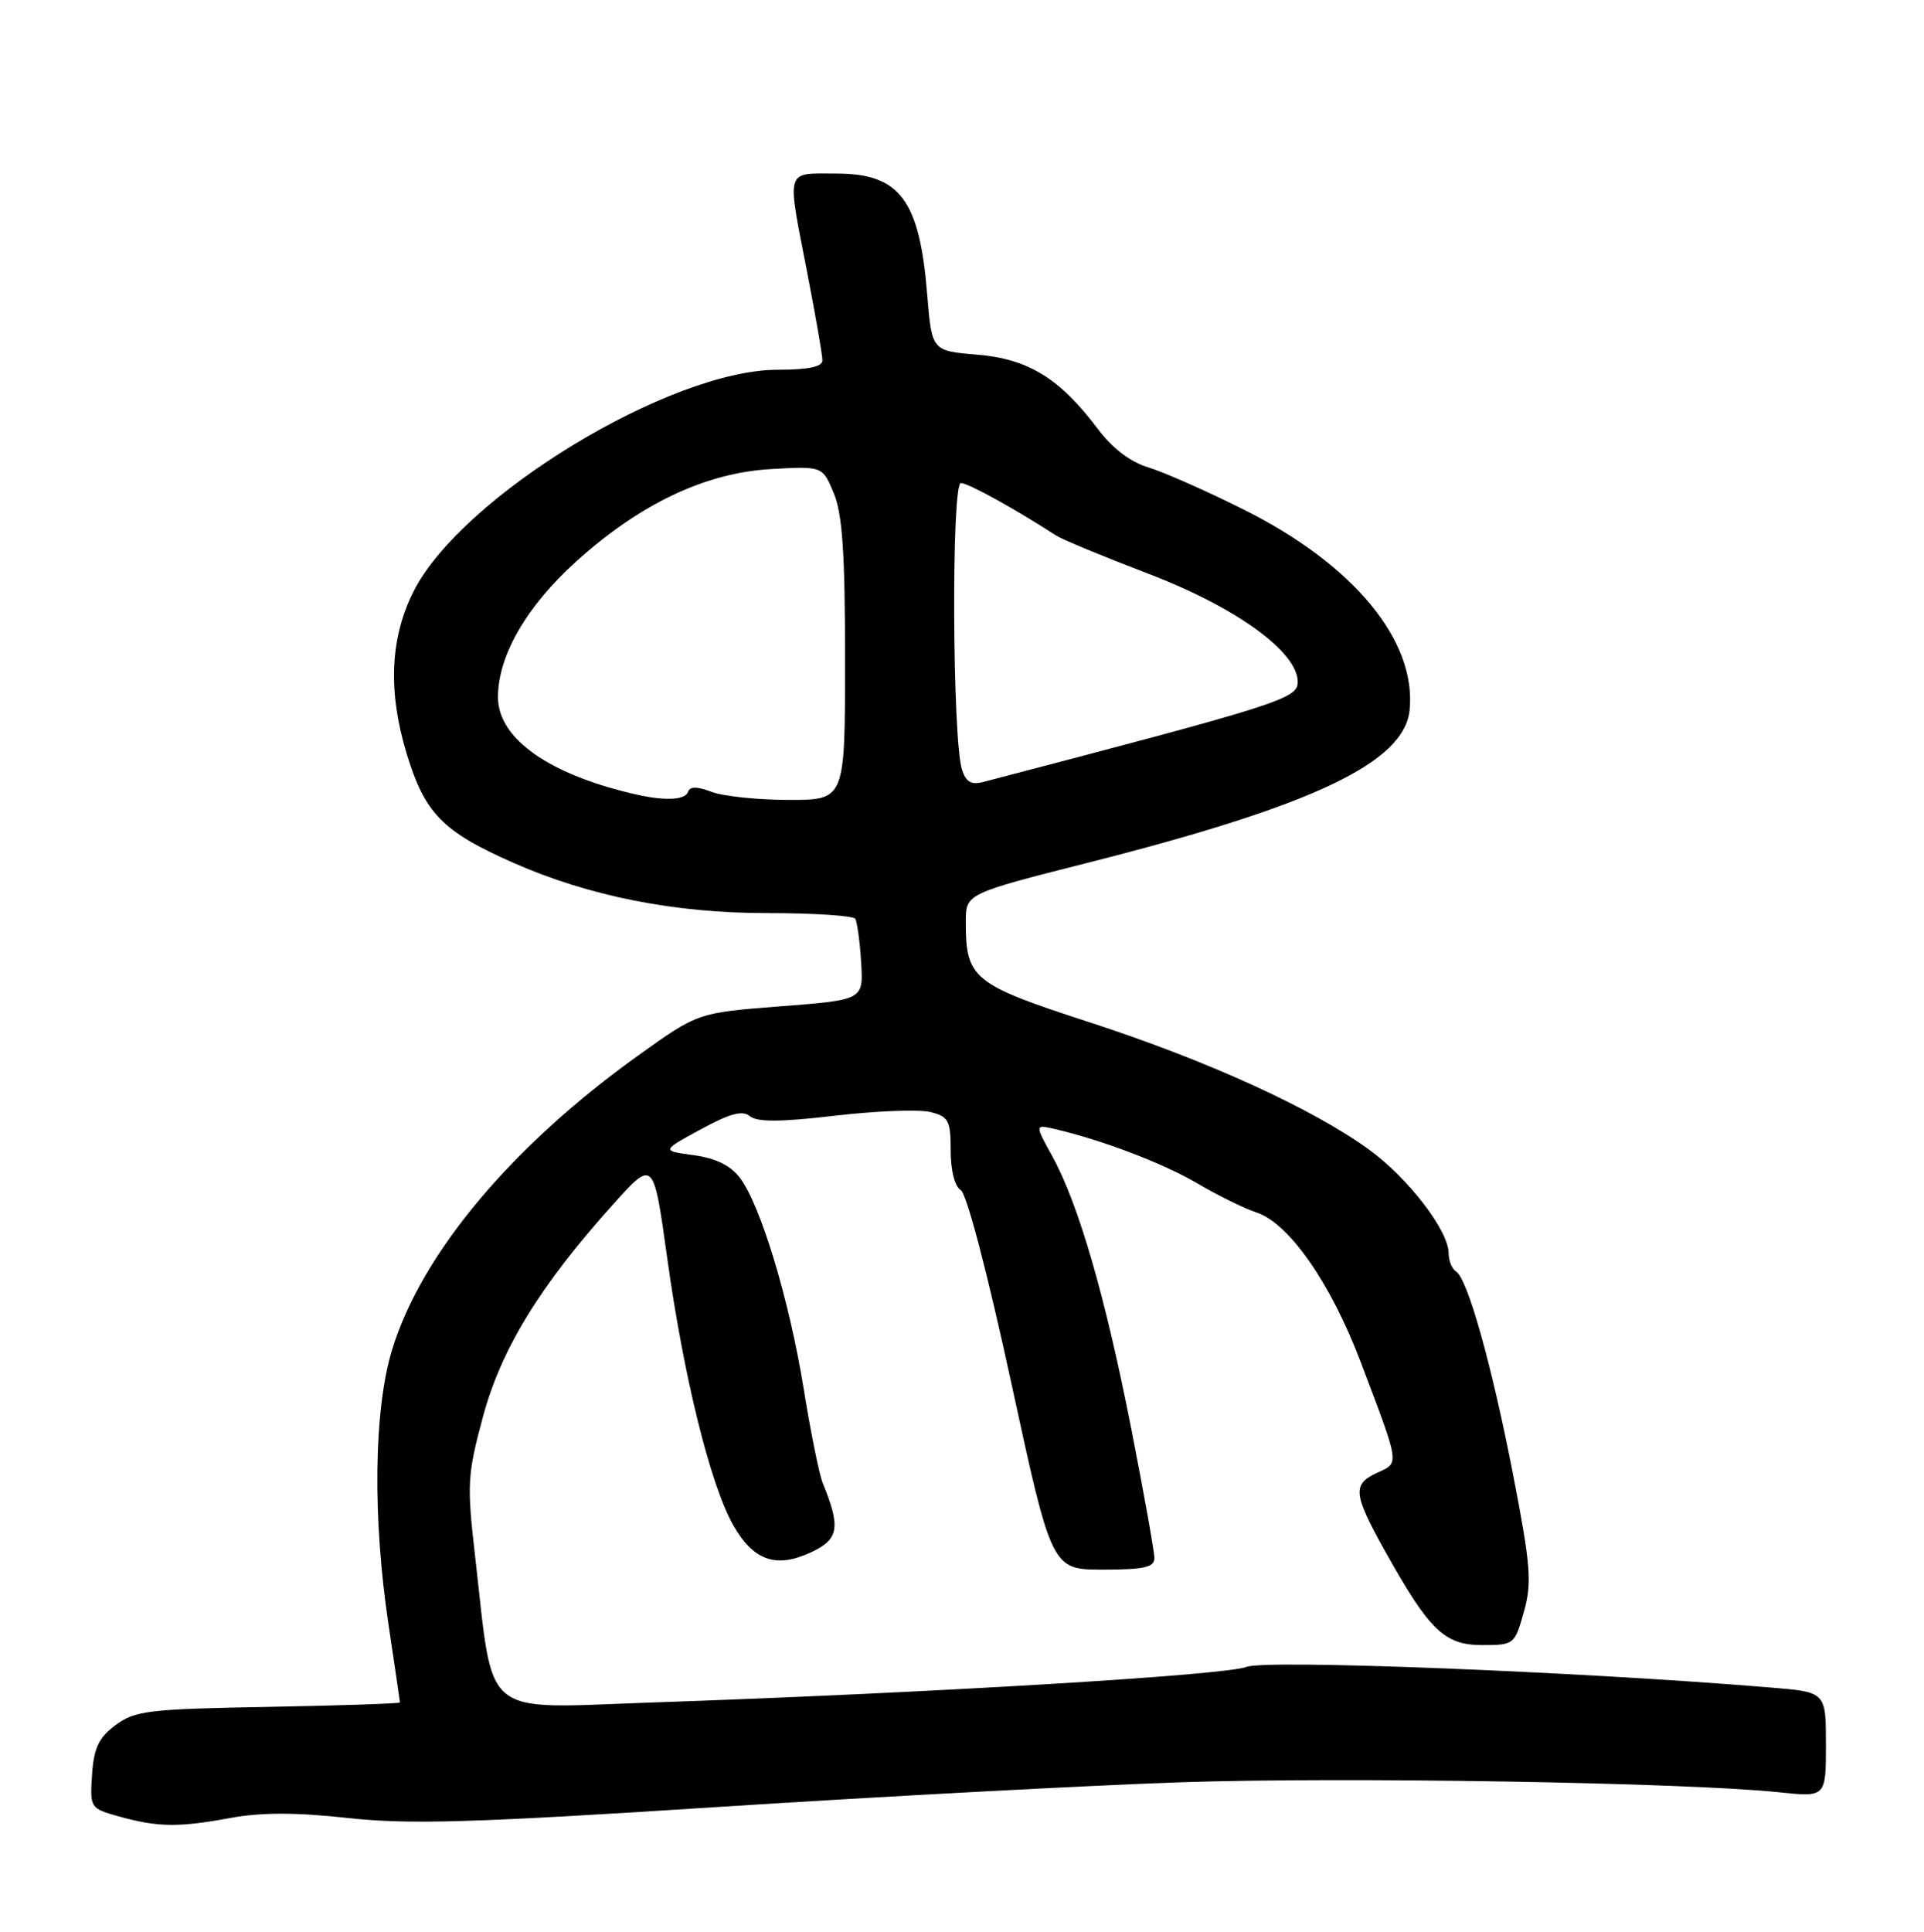 <?xml version="1.0" encoding="UTF-8" standalone="no"?>
<!DOCTYPE svg PUBLIC "-//W3C//DTD SVG 1.1//EN" "http://www.w3.org/Graphics/SVG/1.1/DTD/svg11.dtd" >
<svg xmlns="http://www.w3.org/2000/svg" xmlns:xlink="http://www.w3.org/1999/xlink" version="1.1" viewBox="0 0 255 256">
 <g >
 <path fill="currentColor"
d=" M 30.46 240.92 C 34.60 240.16 39.11 240.15 46.09 240.91 C 54.21 241.80 62.66 241.55 95.20 239.45 C 116.81 238.06 144.40 236.59 156.50 236.18 C 178.08 235.45 223.41 236.21 235.75 237.50 C 242.00 238.16 242.00 238.16 242.00 231.20 C 242.00 224.23 242.00 224.23 234.75 223.63 C 209.35 221.52 167.70 219.88 165.21 220.89 C 162.46 222.00 123.00 224.36 86.36 225.61 C 63.46 226.39 65.48 228.07 62.97 206.24 C 61.87 196.67 61.94 195.43 64.01 187.74 C 66.43 178.75 71.57 170.37 81.28 159.57 C 86.61 153.64 86.61 153.64 88.41 166.57 C 90.59 182.34 94.13 196.68 97.15 202.05 C 99.85 206.85 102.89 207.90 107.63 205.64 C 111.19 203.94 111.43 202.37 109.03 196.50 C 108.58 195.40 107.44 189.78 106.51 184.00 C 104.60 172.23 100.82 159.73 98.07 156.08 C 96.82 154.44 94.87 153.48 91.95 153.08 C 87.65 152.50 87.65 152.50 92.87 149.66 C 96.77 147.54 98.42 147.10 99.40 147.92 C 100.36 148.71 103.46 148.69 110.65 147.85 C 116.12 147.21 121.81 146.99 123.30 147.36 C 125.73 147.97 126.00 148.49 126.00 152.47 C 126.00 155.10 126.54 157.23 127.33 157.70 C 128.12 158.17 130.89 168.76 134.03 183.25 C 139.39 208.00 139.39 208.00 146.20 208.00 C 151.63 208.00 153.00 207.69 153.00 206.47 C 153.00 205.63 151.62 197.91 149.93 189.30 C 146.48 171.75 142.95 159.56 139.48 153.25 C 137.14 149.00 137.14 149.00 139.82 149.62 C 146.13 151.09 154.22 154.18 158.72 156.83 C 161.38 158.40 164.89 160.13 166.53 160.67 C 170.84 162.09 176.36 170.01 180.32 180.44 C 185.57 194.28 185.50 193.81 182.56 195.15 C 179.19 196.69 179.32 197.95 183.63 205.66 C 189.45 216.08 191.45 218.00 196.46 218.00 C 200.67 218.00 200.76 217.92 201.97 213.60 C 203.06 209.73 202.88 207.52 200.58 195.61 C 197.72 180.87 194.52 169.44 192.97 168.48 C 192.44 168.15 192.00 167.08 192.00 166.09 C 192.00 163.09 186.64 156.11 181.43 152.33 C 173.88 146.86 159.98 140.53 144.38 135.46 C 128.92 130.44 128.00 129.69 128.00 122.17 C 128.00 118.43 128.00 118.43 144.25 114.31 C 174.19 106.72 186.15 101.03 186.83 94.05 C 187.71 84.87 179.40 74.82 164.96 67.59 C 159.97 65.09 154.23 62.55 152.20 61.94 C 149.81 61.22 147.44 59.41 145.51 56.85 C 140.47 50.14 136.28 47.56 129.50 47.00 C 123.50 46.50 123.50 46.50 122.88 38.94 C 121.87 26.47 119.25 23.00 110.85 23.00 C 104.00 23.00 104.26 22.10 107.00 36.21 C 108.10 41.87 109.00 47.06 109.00 47.75 C 109.00 48.61 107.15 49.00 103.08 49.00 C 88.81 49.00 61.26 65.73 54.85 78.29 C 51.70 84.47 51.38 91.59 53.89 99.86 C 56.30 107.79 58.64 110.19 68.05 114.34 C 78.06 118.76 89.38 121.00 101.63 121.00 C 107.82 121.00 113.09 121.34 113.35 121.76 C 113.61 122.18 113.96 124.76 114.13 127.51 C 114.44 132.50 114.44 132.50 103.47 133.35 C 92.50 134.20 92.50 134.20 84.61 139.85 C 67.81 151.88 55.91 166.08 51.99 178.78 C 49.54 186.71 49.35 201.09 51.51 215.41 C 52.33 220.86 53.00 225.45 53.00 225.60 C 53.00 225.75 45.16 226.01 35.57 226.19 C 19.70 226.47 17.89 226.69 15.32 228.60 C 13.08 230.27 12.44 231.62 12.20 235.16 C 11.91 239.56 11.96 239.64 15.70 240.69 C 20.89 242.14 23.66 242.18 30.46 240.92 Z  M 84.50 105.32 C 72.87 102.72 66.00 97.91 66.00 92.39 C 66.00 86.91 69.75 80.39 76.34 74.43 C 84.79 66.78 93.49 62.65 102.19 62.16 C 109.01 61.77 109.01 61.77 110.50 65.35 C 111.65 68.10 112.00 73.28 112.00 87.47 C 112.00 106.00 112.00 106.00 104.57 106.00 C 100.48 106.00 95.87 105.52 94.34 104.94 C 92.36 104.19 91.44 104.19 91.19 104.94 C 90.83 106.00 88.22 106.15 84.50 105.32 Z  M 127.50 101.99 C 126.21 97.94 126.08 64.00 127.35 64.01 C 128.32 64.02 134.27 67.29 140.00 70.98 C 140.82 71.51 146.29 73.77 152.15 76.01 C 163.83 80.47 172.00 86.38 172.00 90.37 C 172.00 92.60 169.68 93.33 130.33 103.62 C 128.73 104.04 128.02 103.63 127.50 101.99 Z "/>
</g>
</svg>